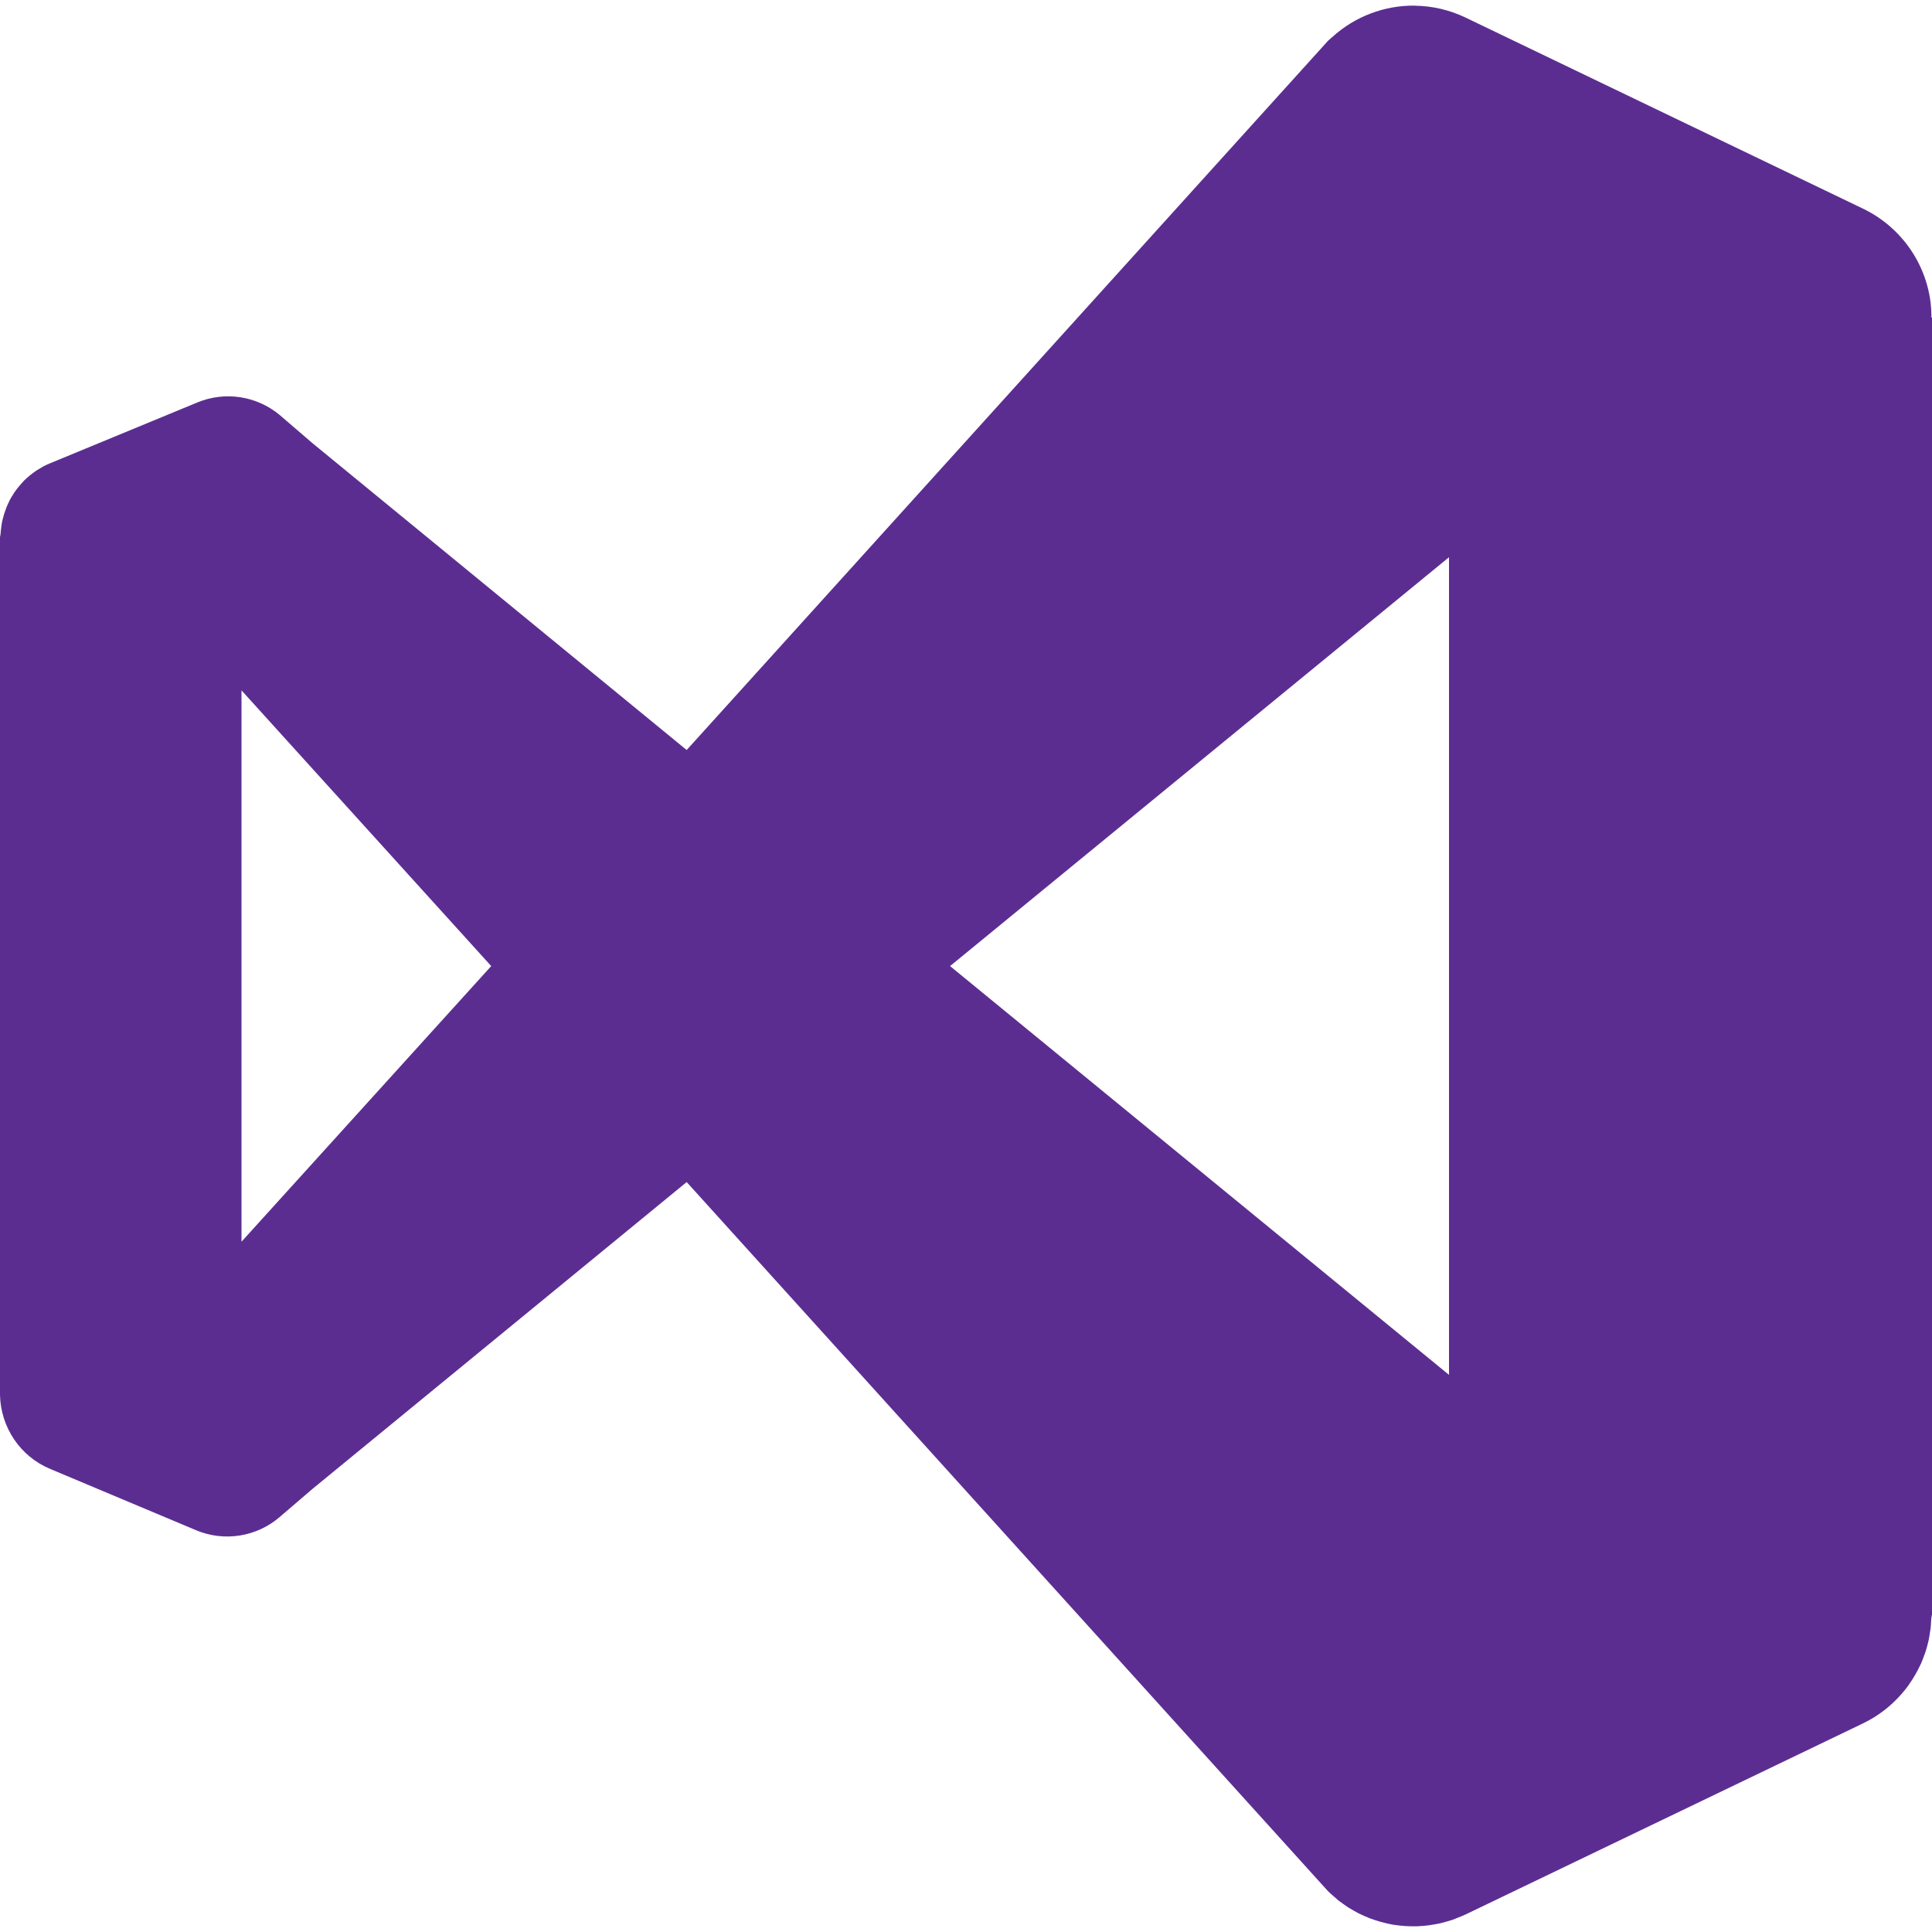 ﻿<?xml version="1.0" encoding="utf-8"?>
<svg version="1.1" xmlns:xlink="http://www.w3.org/1999/xlink" width="48px" height="48px" xmlns="http://www.w3.org/2000/svg">
  <defs>
    <pattern id="BGPattern" patternUnits="userSpaceOnUse" alignment="0 0" imageRepeat="None" />
    <mask fill="white" id="Clip7530">
      <path d="M 35.164 0.142  L 35.16 0.14  C 34.397 0.129  33.659 0.41  33.096 0.924  C 33.095 0.924  33.095 0.924  33.094 0.924  C 33.06 0.953  33.026 0.983  32.994 1.014  L 17.06 18.634  L 7.76 11.008  L 6.946 10.308  C 6.374 9.833  5.586 9.715  4.9 10  C 4.892 10.003  4.884 10.007  4.876 10.01  L 1.244 11.51  C 1.192 11.531  1.14 11.555  1.09 11.58  C 1.058 11.598  1.027 11.616  0.996 11.636  C 0.97 11.65  0.945 11.665  0.92 11.68  C 0.887 11.702  0.855 11.724  0.824 11.748  C 0.803 11.764  0.782 11.78  0.762 11.796  C 0.733 11.819  0.704 11.843  0.676 11.868  C 0.651 11.889  0.627 11.911  0.604 11.934  C 0.582 11.957  0.561 11.98  0.54 12.004  C 0.517 12.029  0.495 12.054  0.474 12.08  C 0.45 12.109  0.427 12.138  0.404 12.168  C 0.388 12.19  0.372 12.213  0.356 12.236  C 0.334 12.269  0.312 12.303  0.292 12.338  C 0.278 12.36  0.265 12.383  0.252 12.406  C 0.235 12.439  0.219 12.472  0.204 12.506  C 0.19 12.536  0.177 12.566  0.164 12.596  C 0.153 12.625  0.142 12.654  0.132 12.684  C 0.121 12.715  0.11 12.746  0.1 12.778  C 0.089 12.814  0.079 12.851  0.07 12.888  C 0.063 12.915  0.056 12.941  0.05 12.968  C 0.044 13.004  0.038 13.04  0.034 13.076  C 0.029 13.109  0.025 13.143  0.022 13.176  C 0.017 13.231  0.014 13.287  0 13.342  L 0 34.66  C 0.019 35.463  0.503 36.185  1.244 36.494  L 4.876 38.02  C 5.572 38.31  6.371 38.184  6.944 37.694  L 7.76 36.994  L 17.06 29.368  L 32.996 46.988  C 33.043 47.033  33.091 47.076  33.14 47.118  C 33.177 47.152  33.215 47.186  33.254 47.218  C 33.292 47.247  33.331 47.275  33.37 47.302  C 33.411 47.332  33.453 47.362  33.496 47.39  C 33.539 47.416  33.582 47.442  33.626 47.466  C 33.669 47.491  33.712 47.515  33.756 47.538  C 33.801 47.56  33.846 47.58  33.892 47.6  C 33.938 47.621  33.985 47.641  34.032 47.66  C 34.08 47.678  34.129 47.695  34.178 47.71  C 34.222 47.724  34.266 47.738  34.31 47.75  C 34.363 47.765  34.416 47.778  34.47 47.79  C 34.515 47.8  34.56 47.81  34.606 47.818  C 34.656 47.826  34.706 47.833  34.756 47.838  C 34.806 47.844  34.856 47.849  34.906 47.852  C 34.955 47.855  35.003 47.857  35.052 47.858  C 35.103 47.859  35.155 47.859  35.206 47.858  C 35.258 47.856  35.31 47.853  35.362 47.848  C 35.407 47.844  35.451 47.84  35.496 47.834  C 35.554 47.826  35.612 47.817  35.67 47.806  C 35.71 47.799  35.75 47.791  35.79 47.782  C 35.844 47.769  35.897 47.754  35.95 47.738  C 35.996 47.726  36.041 47.712  36.086 47.698  C 36.133 47.681  36.18 47.662  36.226 47.642  C 36.286 47.619  36.345 47.595  36.404 47.568  L 46.288 42.816  C 46.65 42.641  46.973 42.395  47.238 42.092  C 47.302 42.02  47.362 41.945  47.418 41.868  C 47.421 41.863  47.423 41.859  47.426 41.854  C 47.483 41.773  47.537 41.69  47.586 41.604  C 47.631 41.526  47.672 41.446  47.71 41.364  C 47.716 41.353  47.722 41.341  47.728 41.33  C 47.758 41.26  47.785 41.188  47.81 41.116  C 47.82 41.091  47.829 41.067  47.838 41.042  C 47.861 40.971  47.881 40.9  47.898 40.828  C 47.904 40.803  47.91 40.779  47.916 40.754  C 47.93 40.688  47.941 40.621  47.95 40.554  C 47.956 40.521  47.961 40.487  47.966 40.454  C 47.972 40.393  47.976 40.333  47.978 40.272  C 47.982 40.219  47.985 40.167  48 40.114  L 48 7.892  C 47.986 7.891  47.986 7.889  47.986 7.888  C 47.986 7.867  47.986 7.845  47.986 7.824  C 47.984 7.724  47.978 7.624  47.966 7.524  C 47.842 6.509  47.208 5.627  46.286 5.184  L 36.406 0.434  C 36.018 0.249  35.594 0.149  35.164 0.142  Z M 23.604 24.002  L 36 13.844  L 36 34.158  L 23.604 24.002  Z M 6 30.85  L 6 17.152  L 12.204 24.002  L 6 30.85  Z " fill-rule="evenodd" />
    </mask>
  </defs>
  <g>
    <path d="M 35.164 0.142  L 35.16 0.14  C 34.397 0.129  33.659 0.41  33.096 0.924  C 33.095 0.924  33.095 0.924  33.094 0.924  C 33.06 0.953  33.026 0.983  32.994 1.014  L 17.06 18.634  L 7.76 11.008  L 6.946 10.308  C 6.374 9.833  5.586 9.715  4.9 10  C 4.892 10.003  4.884 10.007  4.876 10.01  L 1.244 11.51  C 1.192 11.531  1.14 11.555  1.09 11.58  C 1.058 11.598  1.027 11.616  0.996 11.636  C 0.97 11.65  0.945 11.665  0.92 11.68  C 0.887 11.702  0.855 11.724  0.824 11.748  C 0.803 11.764  0.782 11.78  0.762 11.796  C 0.733 11.819  0.704 11.843  0.676 11.868  C 0.651 11.889  0.627 11.911  0.604 11.934  C 0.582 11.957  0.561 11.98  0.54 12.004  C 0.517 12.029  0.495 12.054  0.474 12.08  C 0.45 12.109  0.427 12.138  0.404 12.168  C 0.388 12.19  0.372 12.213  0.356 12.236  C 0.334 12.269  0.312 12.303  0.292 12.338  C 0.278 12.36  0.265 12.383  0.252 12.406  C 0.235 12.439  0.219 12.472  0.204 12.506  C 0.19 12.536  0.177 12.566  0.164 12.596  C 0.153 12.625  0.142 12.654  0.132 12.684  C 0.121 12.715  0.11 12.746  0.1 12.778  C 0.089 12.814  0.079 12.851  0.07 12.888  C 0.063 12.915  0.056 12.941  0.05 12.968  C 0.044 13.004  0.038 13.04  0.034 13.076  C 0.029 13.109  0.025 13.143  0.022 13.176  C 0.017 13.231  0.014 13.287  0 13.342  L 0 34.66  C 0.019 35.463  0.503 36.185  1.244 36.494  L 4.876 38.02  C 5.572 38.31  6.371 38.184  6.944 37.694  L 7.76 36.994  L 17.06 29.368  L 32.996 46.988  C 33.043 47.033  33.091 47.076  33.14 47.118  C 33.177 47.152  33.215 47.186  33.254 47.218  C 33.292 47.247  33.331 47.275  33.37 47.302  C 33.411 47.332  33.453 47.362  33.496 47.39  C 33.539 47.416  33.582 47.442  33.626 47.466  C 33.669 47.491  33.712 47.515  33.756 47.538  C 33.801 47.56  33.846 47.58  33.892 47.6  C 33.938 47.621  33.985 47.641  34.032 47.66  C 34.08 47.678  34.129 47.695  34.178 47.71  C 34.222 47.724  34.266 47.738  34.31 47.75  C 34.363 47.765  34.416 47.778  34.47 47.79  C 34.515 47.8  34.56 47.81  34.606 47.818  C 34.656 47.826  34.706 47.833  34.756 47.838  C 34.806 47.844  34.856 47.849  34.906 47.852  C 34.955 47.855  35.003 47.857  35.052 47.858  C 35.103 47.859  35.155 47.859  35.206 47.858  C 35.258 47.856  35.31 47.853  35.362 47.848  C 35.407 47.844  35.451 47.84  35.496 47.834  C 35.554 47.826  35.612 47.817  35.67 47.806  C 35.71 47.799  35.75 47.791  35.79 47.782  C 35.844 47.769  35.897 47.754  35.95 47.738  C 35.996 47.726  36.041 47.712  36.086 47.698  C 36.133 47.681  36.18 47.662  36.226 47.642  C 36.286 47.619  36.345 47.595  36.404 47.568  L 46.288 42.816  C 46.65 42.641  46.973 42.395  47.238 42.092  C 47.302 42.02  47.362 41.945  47.418 41.868  C 47.421 41.863  47.423 41.859  47.426 41.854  C 47.483 41.773  47.537 41.69  47.586 41.604  C 47.631 41.526  47.672 41.446  47.71 41.364  C 47.716 41.353  47.722 41.341  47.728 41.33  C 47.758 41.26  47.785 41.188  47.81 41.116  C 47.82 41.091  47.829 41.067  47.838 41.042  C 47.861 40.971  47.881 40.9  47.898 40.828  C 47.904 40.803  47.91 40.779  47.916 40.754  C 47.93 40.688  47.941 40.621  47.95 40.554  C 47.956 40.521  47.961 40.487  47.966 40.454  C 47.972 40.393  47.976 40.333  47.978 40.272  C 47.982 40.219  47.985 40.167  48 40.114  L 48 7.892  C 47.986 7.891  47.986 7.889  47.986 7.888  C 47.986 7.867  47.986 7.845  47.986 7.824  C 47.984 7.724  47.978 7.624  47.966 7.524  C 47.842 6.509  47.208 5.627  46.286 5.184  L 36.406 0.434  C 36.018 0.249  35.594 0.149  35.164 0.142  Z M 23.604 24.002  L 36 13.844  L 36 34.158  L 23.604 24.002  Z M 6 30.85  L 6 17.152  L 12.204 24.002  L 6 30.85  Z " fill-rule="nonzero" fill="rgba(92, 45, 145, 1)" stroke="none" class="fill" />
    <path d="M 35.164 0.142  L 35.16 0.14  C 34.397 0.129  33.659 0.41  33.096 0.924  C 33.095 0.924  33.095 0.924  33.094 0.924  C 33.06 0.953  33.026 0.983  32.994 1.014  L 17.06 18.634  L 7.76 11.008  L 6.946 10.308  C 6.374 9.833  5.586 9.715  4.9 10  C 4.892 10.003  4.884 10.007  4.876 10.01  L 1.244 11.51  C 1.192 11.531  1.14 11.555  1.09 11.58  C 1.058 11.598  1.027 11.616  0.996 11.636  C 0.97 11.65  0.945 11.665  0.92 11.68  C 0.887 11.702  0.855 11.724  0.824 11.748  C 0.803 11.764  0.782 11.78  0.762 11.796  C 0.733 11.819  0.704 11.843  0.676 11.868  C 0.651 11.889  0.627 11.911  0.604 11.934  C 0.582 11.957  0.561 11.98  0.54 12.004  C 0.517 12.029  0.495 12.054  0.474 12.08  C 0.45 12.109  0.427 12.138  0.404 12.168  C 0.388 12.19  0.372 12.213  0.356 12.236  C 0.334 12.269  0.312 12.303  0.292 12.338  C 0.278 12.36  0.265 12.383  0.252 12.406  C 0.235 12.439  0.219 12.472  0.204 12.506  C 0.19 12.536  0.177 12.566  0.164 12.596  C 0.153 12.625  0.142 12.654  0.132 12.684  C 0.121 12.715  0.11 12.746  0.1 12.778  C 0.089 12.814  0.079 12.851  0.07 12.888  C 0.063 12.915  0.056 12.941  0.05 12.968  C 0.044 13.004  0.038 13.04  0.034 13.076  C 0.029 13.109  0.025 13.143  0.022 13.176  C 0.017 13.231  0.014 13.287  0 13.342  L 0 34.66  C 0.019 35.463  0.503 36.185  1.244 36.494  L 4.876 38.02  C 5.572 38.31  6.371 38.184  6.944 37.694  L 7.76 36.994  L 17.06 29.368  L 32.996 46.988  C 33.043 47.033  33.091 47.076  33.14 47.118  C 33.177 47.152  33.215 47.186  33.254 47.218  C 33.292 47.247  33.331 47.275  33.37 47.302  C 33.411 47.332  33.453 47.362  33.496 47.39  C 33.539 47.416  33.582 47.442  33.626 47.466  C 33.669 47.491  33.712 47.515  33.756 47.538  C 33.801 47.56  33.846 47.58  33.892 47.6  C 33.938 47.621  33.985 47.641  34.032 47.66  C 34.08 47.678  34.129 47.695  34.178 47.71  C 34.222 47.724  34.266 47.738  34.31 47.75  C 34.363 47.765  34.416 47.778  34.47 47.79  C 34.515 47.8  34.56 47.81  34.606 47.818  C 34.656 47.826  34.706 47.833  34.756 47.838  C 34.806 47.844  34.856 47.849  34.906 47.852  C 34.955 47.855  35.003 47.857  35.052 47.858  C 35.103 47.859  35.155 47.859  35.206 47.858  C 35.258 47.856  35.31 47.853  35.362 47.848  C 35.407 47.844  35.451 47.84  35.496 47.834  C 35.554 47.826  35.612 47.817  35.67 47.806  C 35.71 47.799  35.75 47.791  35.79 47.782  C 35.844 47.769  35.897 47.754  35.95 47.738  C 35.996 47.726  36.041 47.712  36.086 47.698  C 36.133 47.681  36.18 47.662  36.226 47.642  C 36.286 47.619  36.345 47.595  36.404 47.568  L 46.288 42.816  C 46.65 42.641  46.973 42.395  47.238 42.092  C 47.302 42.02  47.362 41.945  47.418 41.868  C 47.421 41.863  47.423 41.859  47.426 41.854  C 47.483 41.773  47.537 41.69  47.586 41.604  C 47.631 41.526  47.672 41.446  47.71 41.364  C 47.716 41.353  47.722 41.341  47.728 41.33  C 47.758 41.26  47.785 41.188  47.81 41.116  C 47.82 41.091  47.829 41.067  47.838 41.042  C 47.861 40.971  47.881 40.9  47.898 40.828  C 47.904 40.803  47.91 40.779  47.916 40.754  C 47.93 40.688  47.941 40.621  47.95 40.554  C 47.956 40.521  47.961 40.487  47.966 40.454  C 47.972 40.393  47.976 40.333  47.978 40.272  C 47.982 40.219  47.985 40.167  48 40.114  L 48 7.892  C 47.986 7.891  47.986 7.889  47.986 7.888  C 47.986 7.867  47.986 7.845  47.986 7.824  C 47.984 7.724  47.978 7.624  47.966 7.524  C 47.842 6.509  47.208 5.627  46.286 5.184  L 36.406 0.434  C 36.018 0.249  35.594 0.149  35.164 0.142  Z " stroke-width="0" stroke-dasharray="0" stroke="rgba(255, 255, 255, 0)" fill="none" class="stroke" mask="url(#Clip7530)" />
    <path d="M 23.604 24.002  L 36 13.844  L 36 34.158  L 23.604 24.002  Z " stroke-width="0" stroke-dasharray="0" stroke="rgba(255, 255, 255, 0)" fill="none" class="stroke" mask="url(#Clip7530)" />
    <path d="M 6 30.85  L 6 17.152  L 12.204 24.002  L 6 30.85  Z " stroke-width="0" stroke-dasharray="0" stroke="rgba(255, 255, 255, 0)" fill="none" class="stroke" mask="url(#Clip7530)" />
  </g>
</svg>